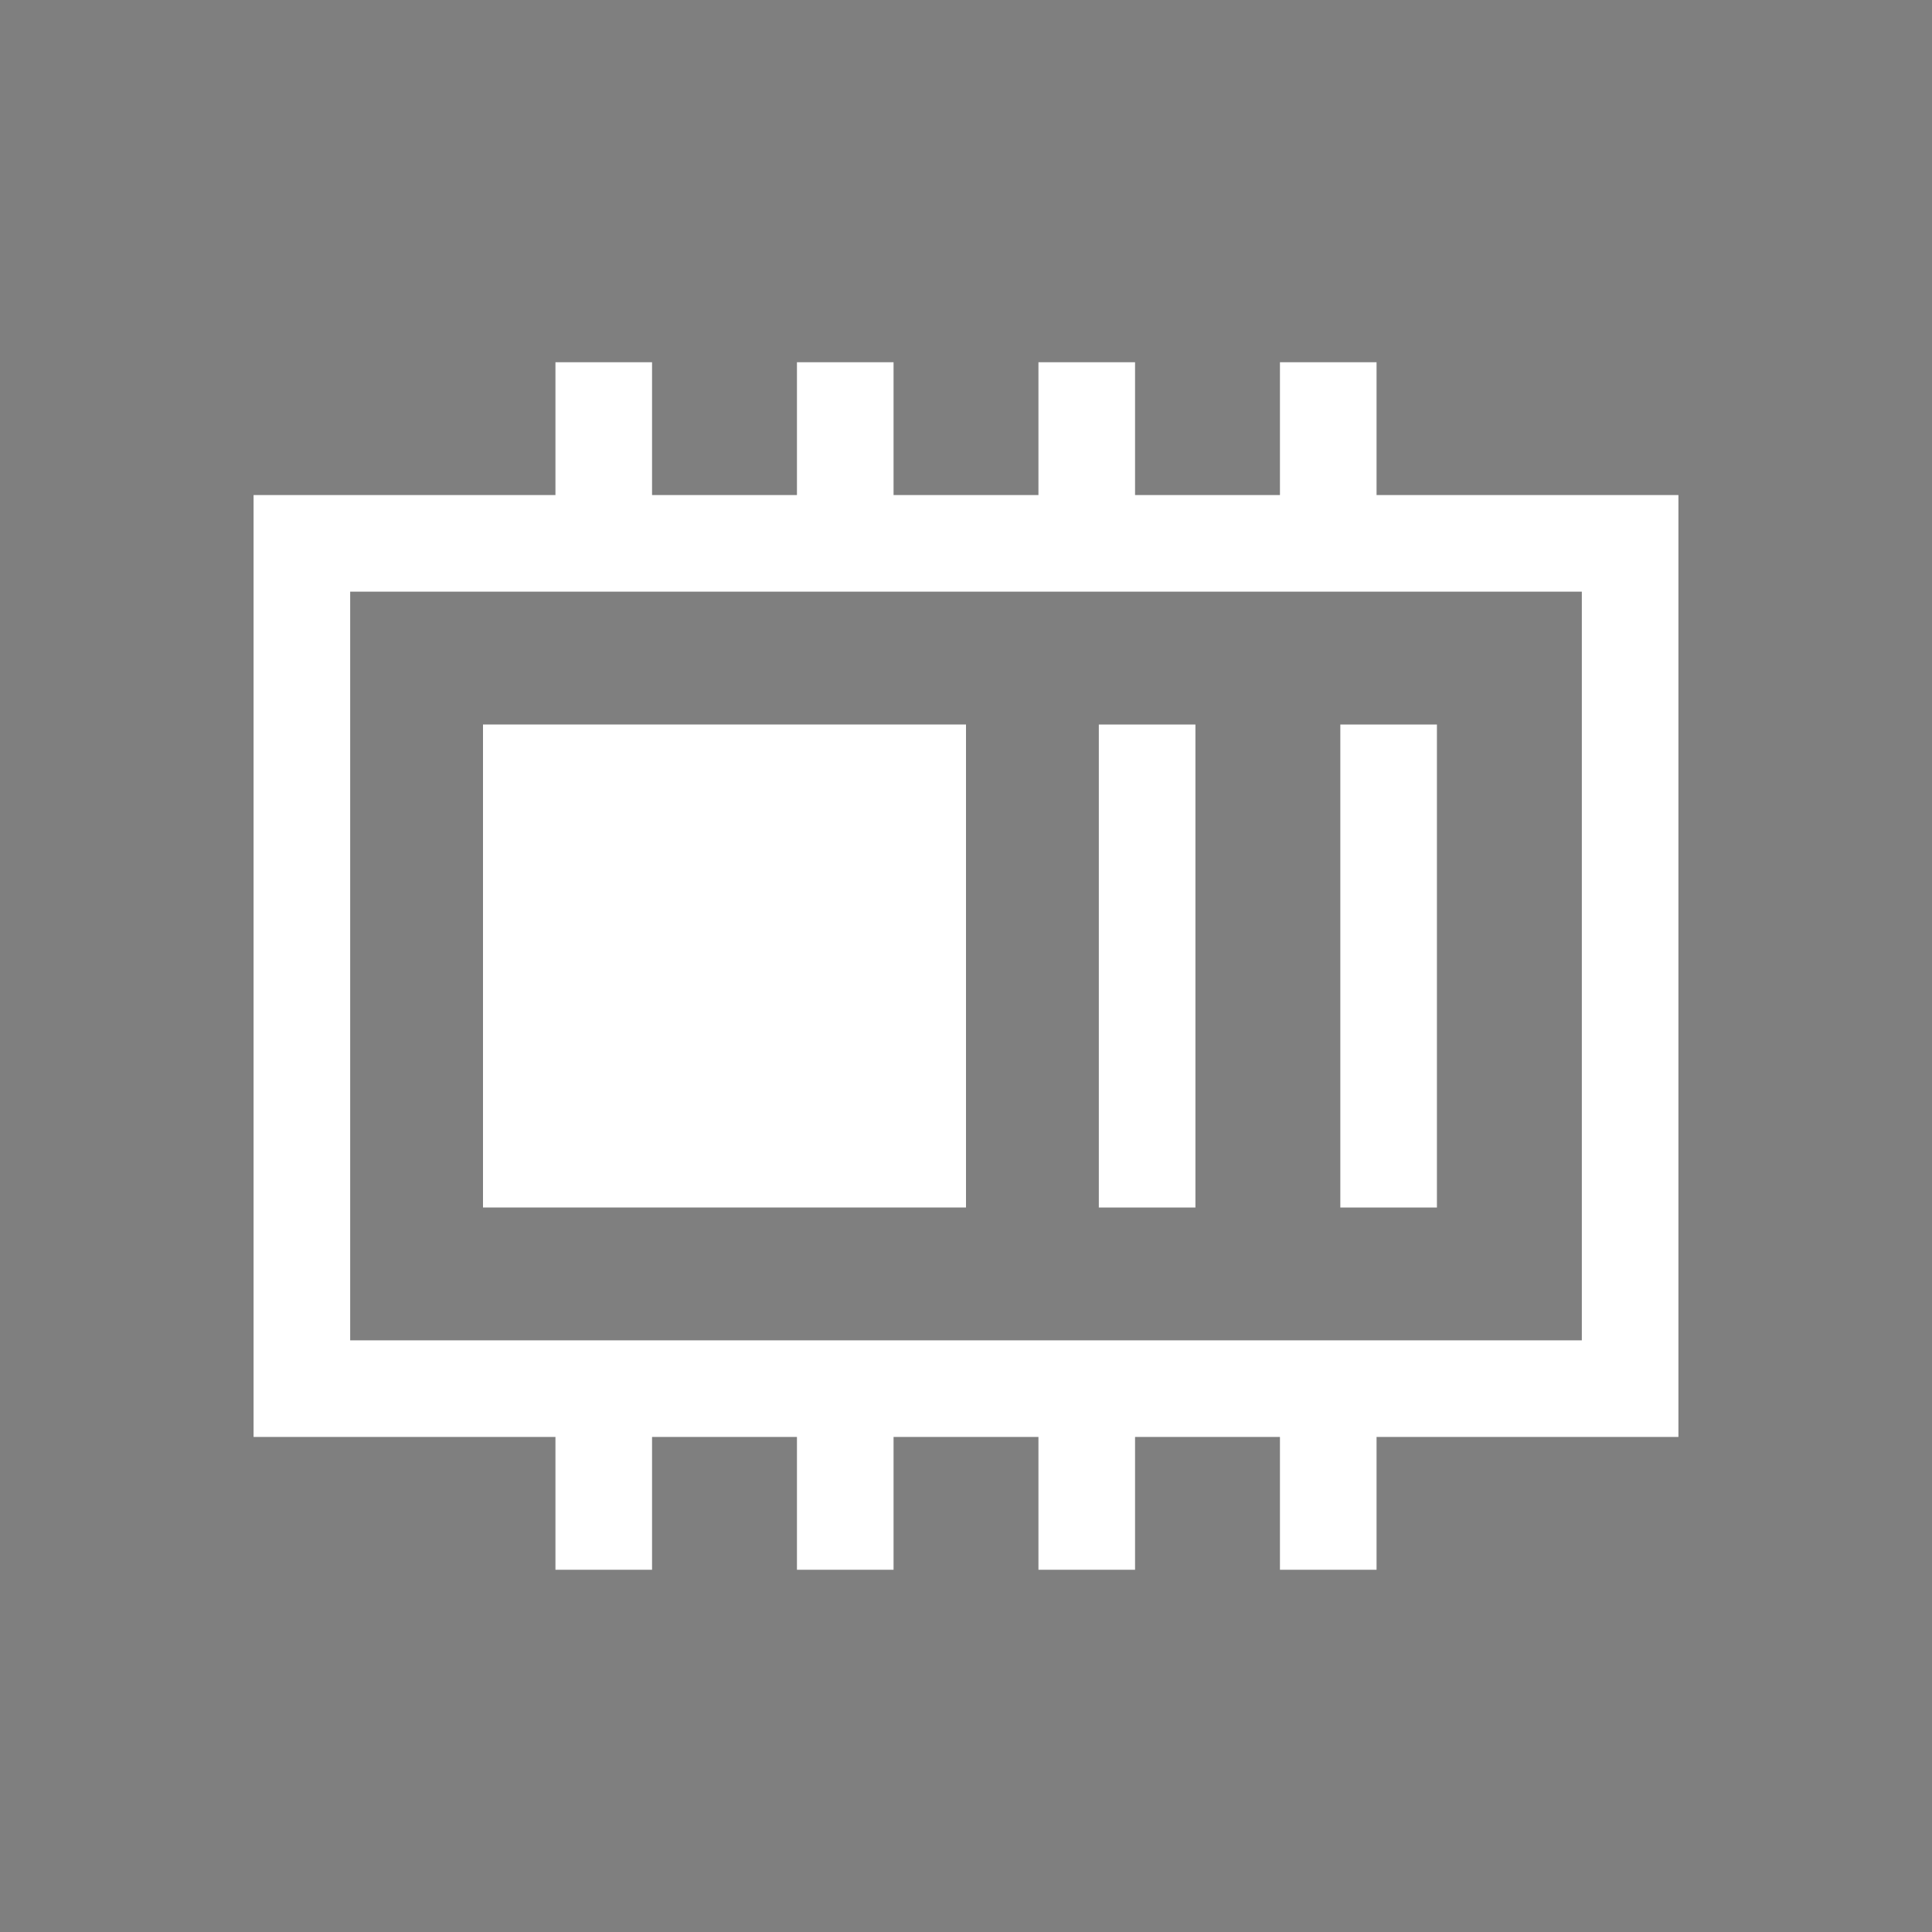 <svg width="16" height="16" viewBox="0 0 16 16" fill="none" xmlns="http://www.w3.org/2000/svg">
<rect x="0" y="0" width="16" height="16" fill="#808080" stroke="none"/>
<rect width="16" height="16" fill="black" fill-opacity="0.01"/>
<path d="M5 11.5H2.5V4.5H5M5 11.5V13M5 11.5H7M7 11.5V13M7 11.5H9M9 11.5C9 12 9 13 9 13M9 11.5H11M11 11.5H13.5V4.5H11M11 11.5V13M5 4.5V3M5 4.5H7M7 4.5C7 4.1 7 3.333 7 3M7 4.5H9M9 4.5C9 4.1 9 3.333 9 3M9 4.5H11M11 4.5V3M9.5 6V10M11.5 6V10" stroke="white" stroke-width="0.8"/>
<path d="M7.5 6.5V9.5H4.5V6.5H7.5Z" fill="white" stroke="white"/>
</svg>
